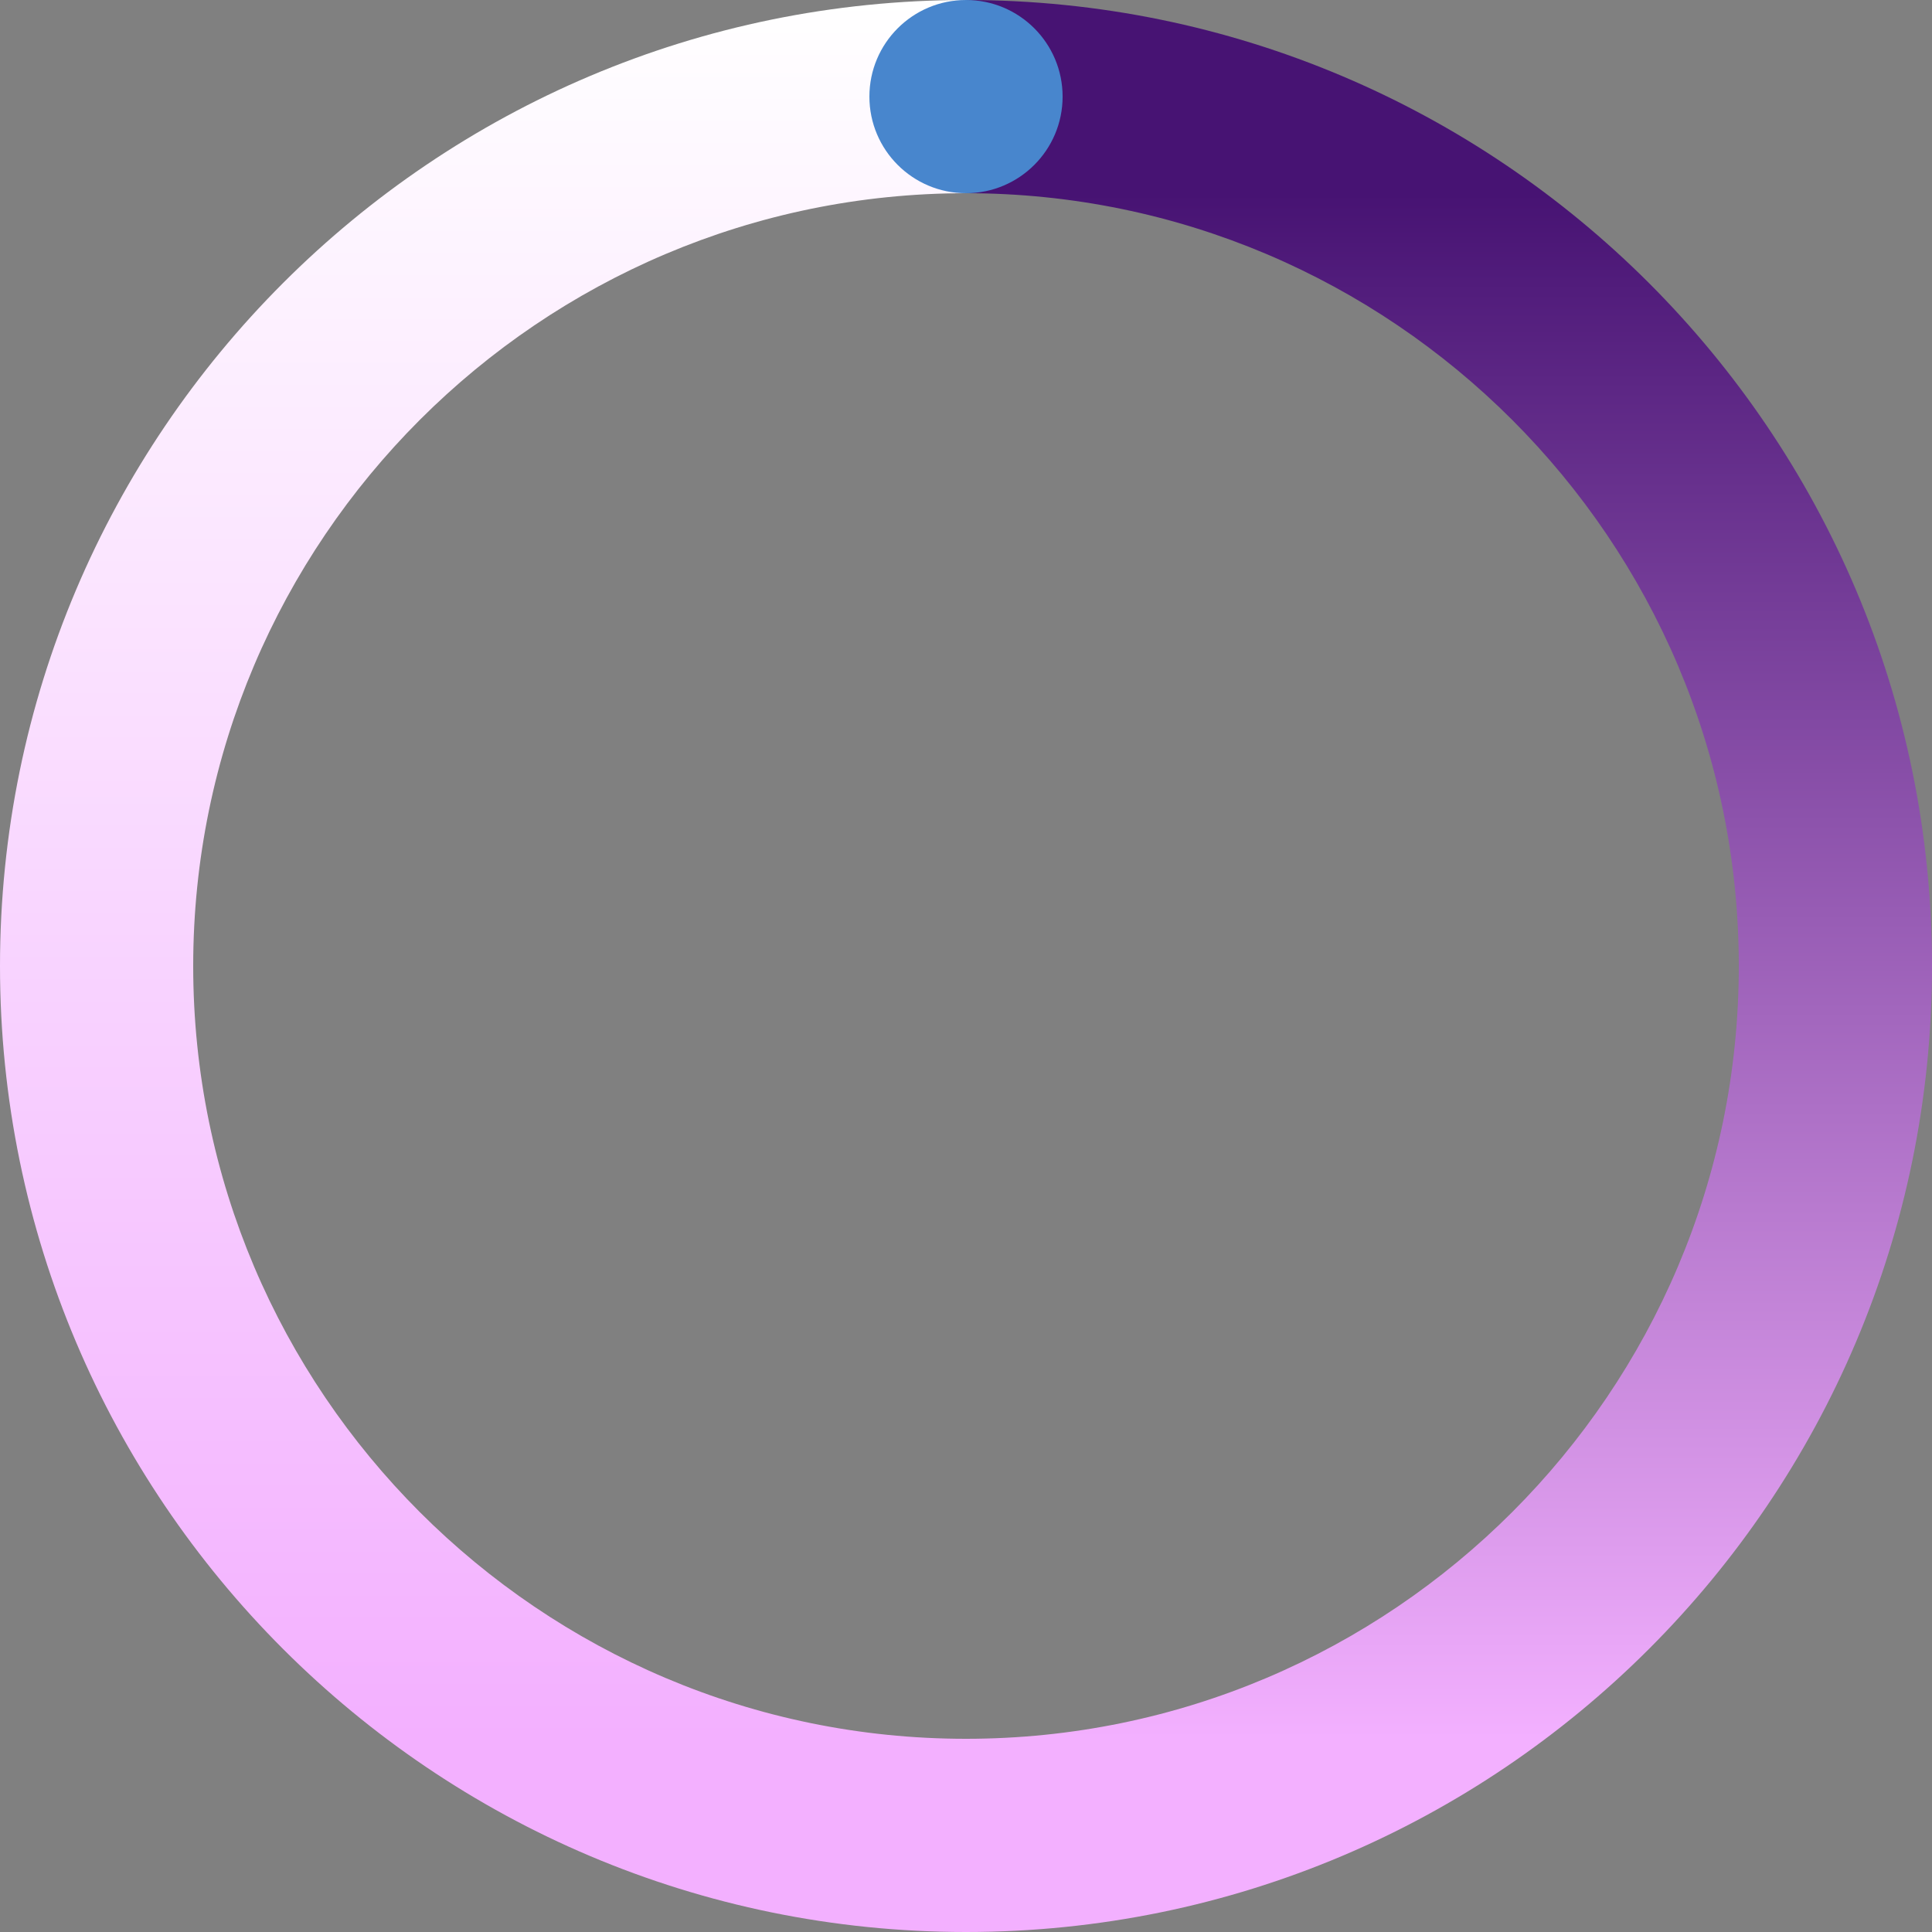 <svg version="1.1" xmlns="http://www.w3.org/2000/svg" xmlns:xlink="http://www.w3.org/1999/xlink"  width="20px" height="20px"  viewBox="0 0 200 200"
 xml:space="preserve">
<rect x="0" y="0" width="200" height="200" fill="#808080" stroke="none"/>
<!--#4886CD为深色值   #9DBFE4为中间值 可以随意修改-->
<style type="text/css">
.left{fill:url(#left);}
.right{fill:url(#right);}
.top{fill:#4886CD;}
@keyframes load{
0%{transform:rotate(0)}
100%{transform:rotate(-360deg)}
}
#load{animation:load 1s  linear infinite; transform-origin:center center; }
</style>
<g id="load">
<linearGradient id="right" gradientUnits="userSpaceOnUse" x1="150" y1="20" x2="150" y2="180">
<stop  offset="0" style="stop-color:#471373"/>
<stop  offset="1" style="stop-color:#f3b0ff"/><!--蓝到浅蓝渐变-->
</linearGradient>
<path class="right" d="M100,0v20c44.1,0,80,35.9,80,80c0,44.1-35.9,80-80,80v20c55.2,0,100-44.8,100-100S155.2,0,100,0z"/><!--右半圆环-->
<linearGradient id="left" gradientUnits="userSpaceOnUse" x1="50" y1="0" x2="50" y2="180">
<stop  offset="0" style="stop-color:#FFFFFF"/>
<stop  offset="1" style="stop-color:#f3b0ff"/><!--浅蓝到白色渐变-->
</linearGradient>
<path class="left" d="M20,100c0-44.1,35.9-80,80-80V0C44.8,0,0,44.8,0,100s44.8,100,100,100v-20C55.9,180,20,144.1,20,100z"/><!--左半圆环-->
<circle class="top" cx="100" cy="10" r="10"/>
</g>
</svg>